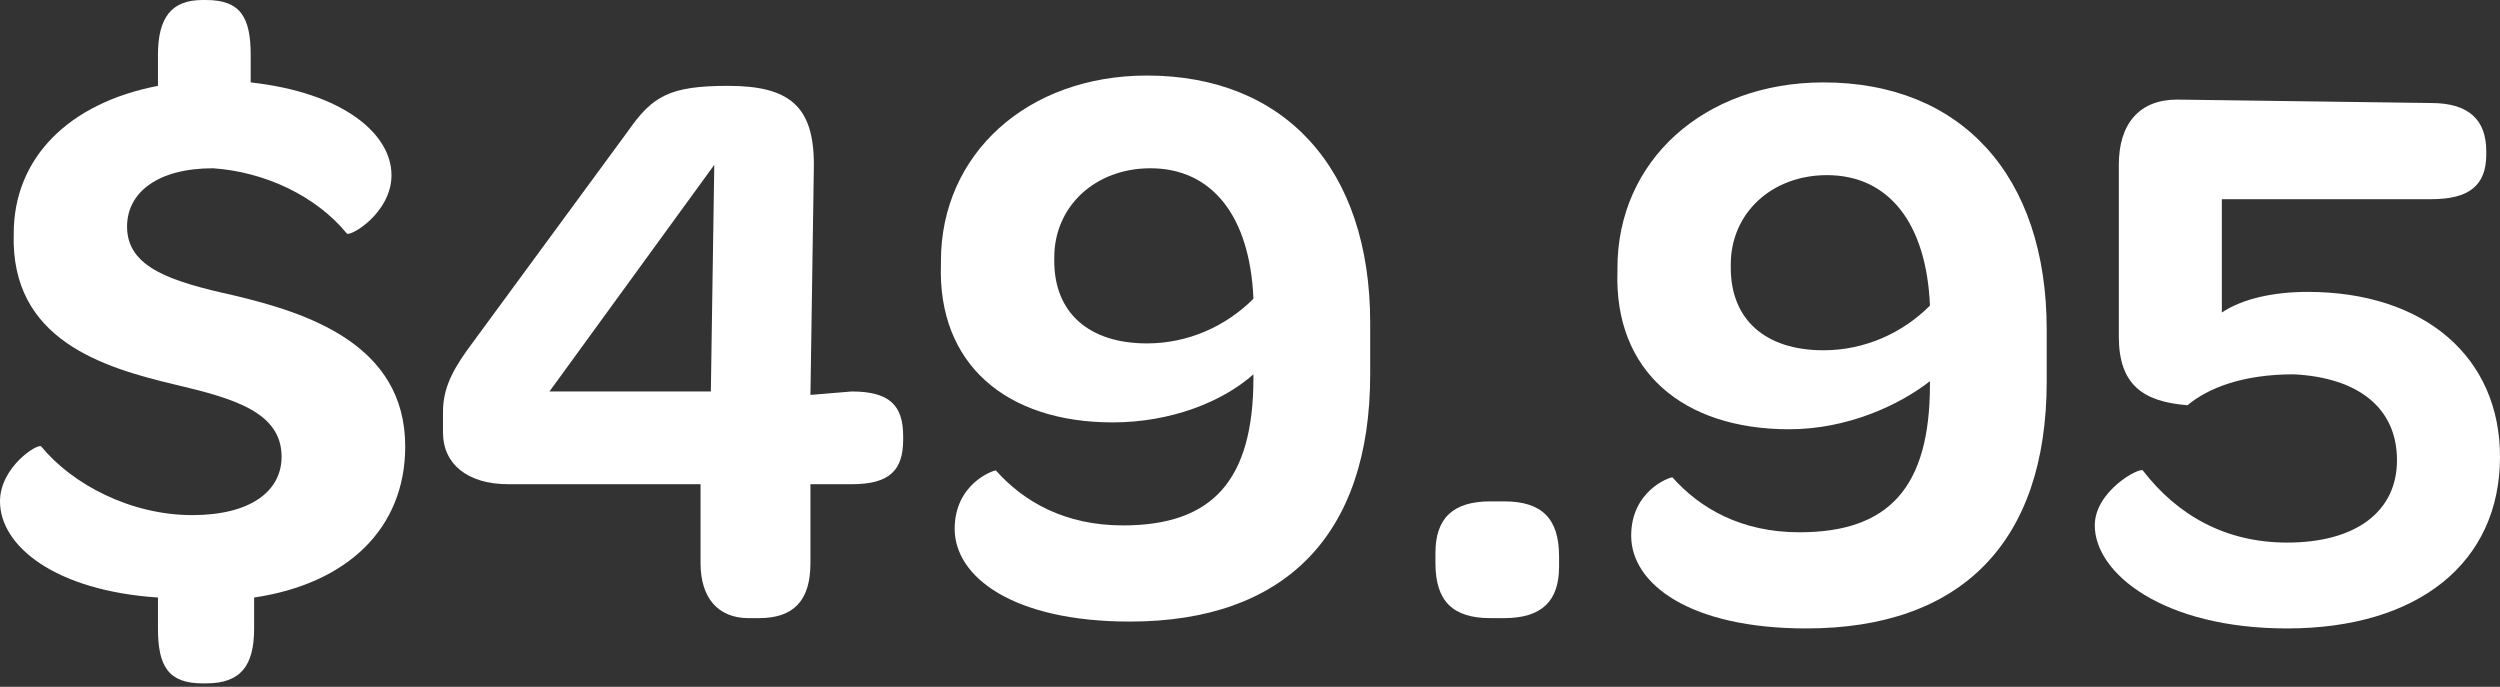 <!-- Generator: Adobe Illustrator 18.1.0, SVG Export Plug-In  -->
<svg version="1.1"
	 xmlns="http://www.w3.org/2000/svg" xmlns:xlink="http://www.w3.org/1999/xlink" xmlns:a="http://ns.adobe.com/AdobeSVGViewerExtensions/3.0/"
	 x="0px" y="0px" width="72.8px" height="20px" viewBox="0 0 72.8 20" enable-background="new 0 0 72.8 20" xml:space="preserve">
<rect x="0" y="0" width="72.8" height="20" fill="#333333" stroke="none"/>
<defs>
</defs>
<g>
	<path fill="#FFFFFF" d="M11.4,5.1c0,1.1-1.2,1.8-1.3,1.7C9.2,5.7,7.7,5,6.2,4.9c-1.6,0-2.5,0.7-2.5,1.7c0,1.2,1.3,1.6,3.1,2
		c2.1,0.5,5,1.4,5,4.4c0,2.4-1.7,4-4.4,4.4l0,0.9c0,1.1-0.4,1.6-1.4,1.6l-0.1,0c-1,0-1.3-0.5-1.3-1.6l0-0.9C1.6,17.2,0,15.9,0,14.6
		c0-1,1.1-1.7,1.2-1.6c0.9,1.1,2.6,2,4.4,2c1.7,0,2.6-0.7,2.6-1.7c0-1.3-1.4-1.7-3.1-2.1c-2.1-0.5-4.8-1.3-4.7-4.4
		c0-2.2,1.6-3.8,4.2-4.3l0-0.9C4.6,0.5,5,0,5.9,0l0.1,0c1,0,1.3,0.5,1.3,1.6l0,0.8C10,2.7,11.4,3.9,11.4,5.1z"/>
	<path fill="#FFFFFF" d="M24.8,11.4c1.1,0,1.5,0.4,1.5,1.3l0,0.1c0,0.9-0.4,1.3-1.5,1.3c0,0-0.4,0-1.2,0l0,2.3
		c0,1.1-0.5,1.6-1.5,1.6l-0.3,0c-0.9,0-1.4-0.6-1.4-1.6l0-2.3c-2.7,0-5.7,0-5.6,0c-1.2,0-1.9-0.6-1.9-1.5l0-0.6
		c0-0.6,0.2-1.1,0.7-1.8l4.7-6.4c0.7-1,1.2-1.3,2.9-1.3c1.8,0,2.5,0.6,2.5,2.3l-0.1,6.7L24.8,11.4z M20.7,11.4l0.1-6.6L16,11.4
		L20.7,11.4z"/>
	<path fill="#FFFFFF" d="M32.4,12.3c-3.1,0-5.1-1.7-5-4.6l0-0.1c0-3.1,2.5-5.4,6-5.4c4,0,6.5,2.7,6.5,7.2l0,1.5c0,4.7-2.5,7.2-7,7.2
		c-3.4,0-5.1-1.3-5.1-2.7c0-1.3,1.1-1.7,1.2-1.7c0.8,0.9,2,1.6,3.7,1.6c2.6,0,3.8-1.3,3.8-4.3l0-0.1C35.6,11.7,34.1,12.3,32.4,12.3z
		 M33.5,4.9c-1.6,0-2.8,1.1-2.8,2.6l0,0.1c0,1.5,1,2.4,2.7,2.4c1.2,0,2.3-0.5,3.1-1.3C36.4,6.3,35.3,4.9,33.5,4.9z"/>
	<path fill="#FFFFFF" d="M41.8,16.4l0-0.3c0-1,0.5-1.5,1.6-1.5l0.4,0c1.1,0,1.6,0.5,1.6,1.6l0,0.3c0,1-0.5,1.5-1.6,1.5l-0.4,0
		C42.3,18,41.8,17.5,41.8,16.4z"/>
	<path fill="#FFFFFF" d="M52.1,12.5c-3.1,0-5.1-1.7-5-4.6l0-0.1c0-3.1,2.5-5.4,6-5.4c4,0,6.5,2.7,6.5,7.2l0,1.5c0,4.7-2.5,7.2-7,7.2
		c-3.4,0-5.1-1.3-5.1-2.7c0-1.3,1.1-1.7,1.2-1.7c0.8,0.9,2,1.6,3.7,1.6c2.6,0,3.8-1.3,3.8-4.3l0-0.1C55.3,11.8,53.8,12.5,52.1,12.5z
		 M53.2,5.1c-1.6,0-2.8,1.1-2.8,2.6l0,0.1c0,1.5,1,2.4,2.7,2.4c1.2,0,2.3-0.5,3.1-1.3C56.1,6.5,55,5.1,53.2,5.1z"/>
	<path fill="#FFFFFF" d="M67.2,8.5c3.4,0,5.6,1.9,5.6,4.8c0,3.1-2.4,5-6.2,5c-3.6,0-5.6-1.6-5.6-3c0-1,1.3-1.7,1.4-1.6
		c1,1.3,2.4,2.1,4.2,2.1c2,0,3.2-0.9,3.2-2.4c0-1.5-1.1-2.4-3-2.5c-1.5,0-2.5,0.4-3.1,0.9c-1.3-0.1-2-0.6-2-2l0-5
		c0-1.2,0.6-1.9,1.7-1.9l7.4,0.1c1.1,0,1.6,0.5,1.6,1.4l0,0.1c0,0.9-0.5,1.3-1.6,1.3l-6.1,0l0,3.3C65.3,8.7,66.2,8.5,67.2,8.5z"/>
</g>
</svg>
